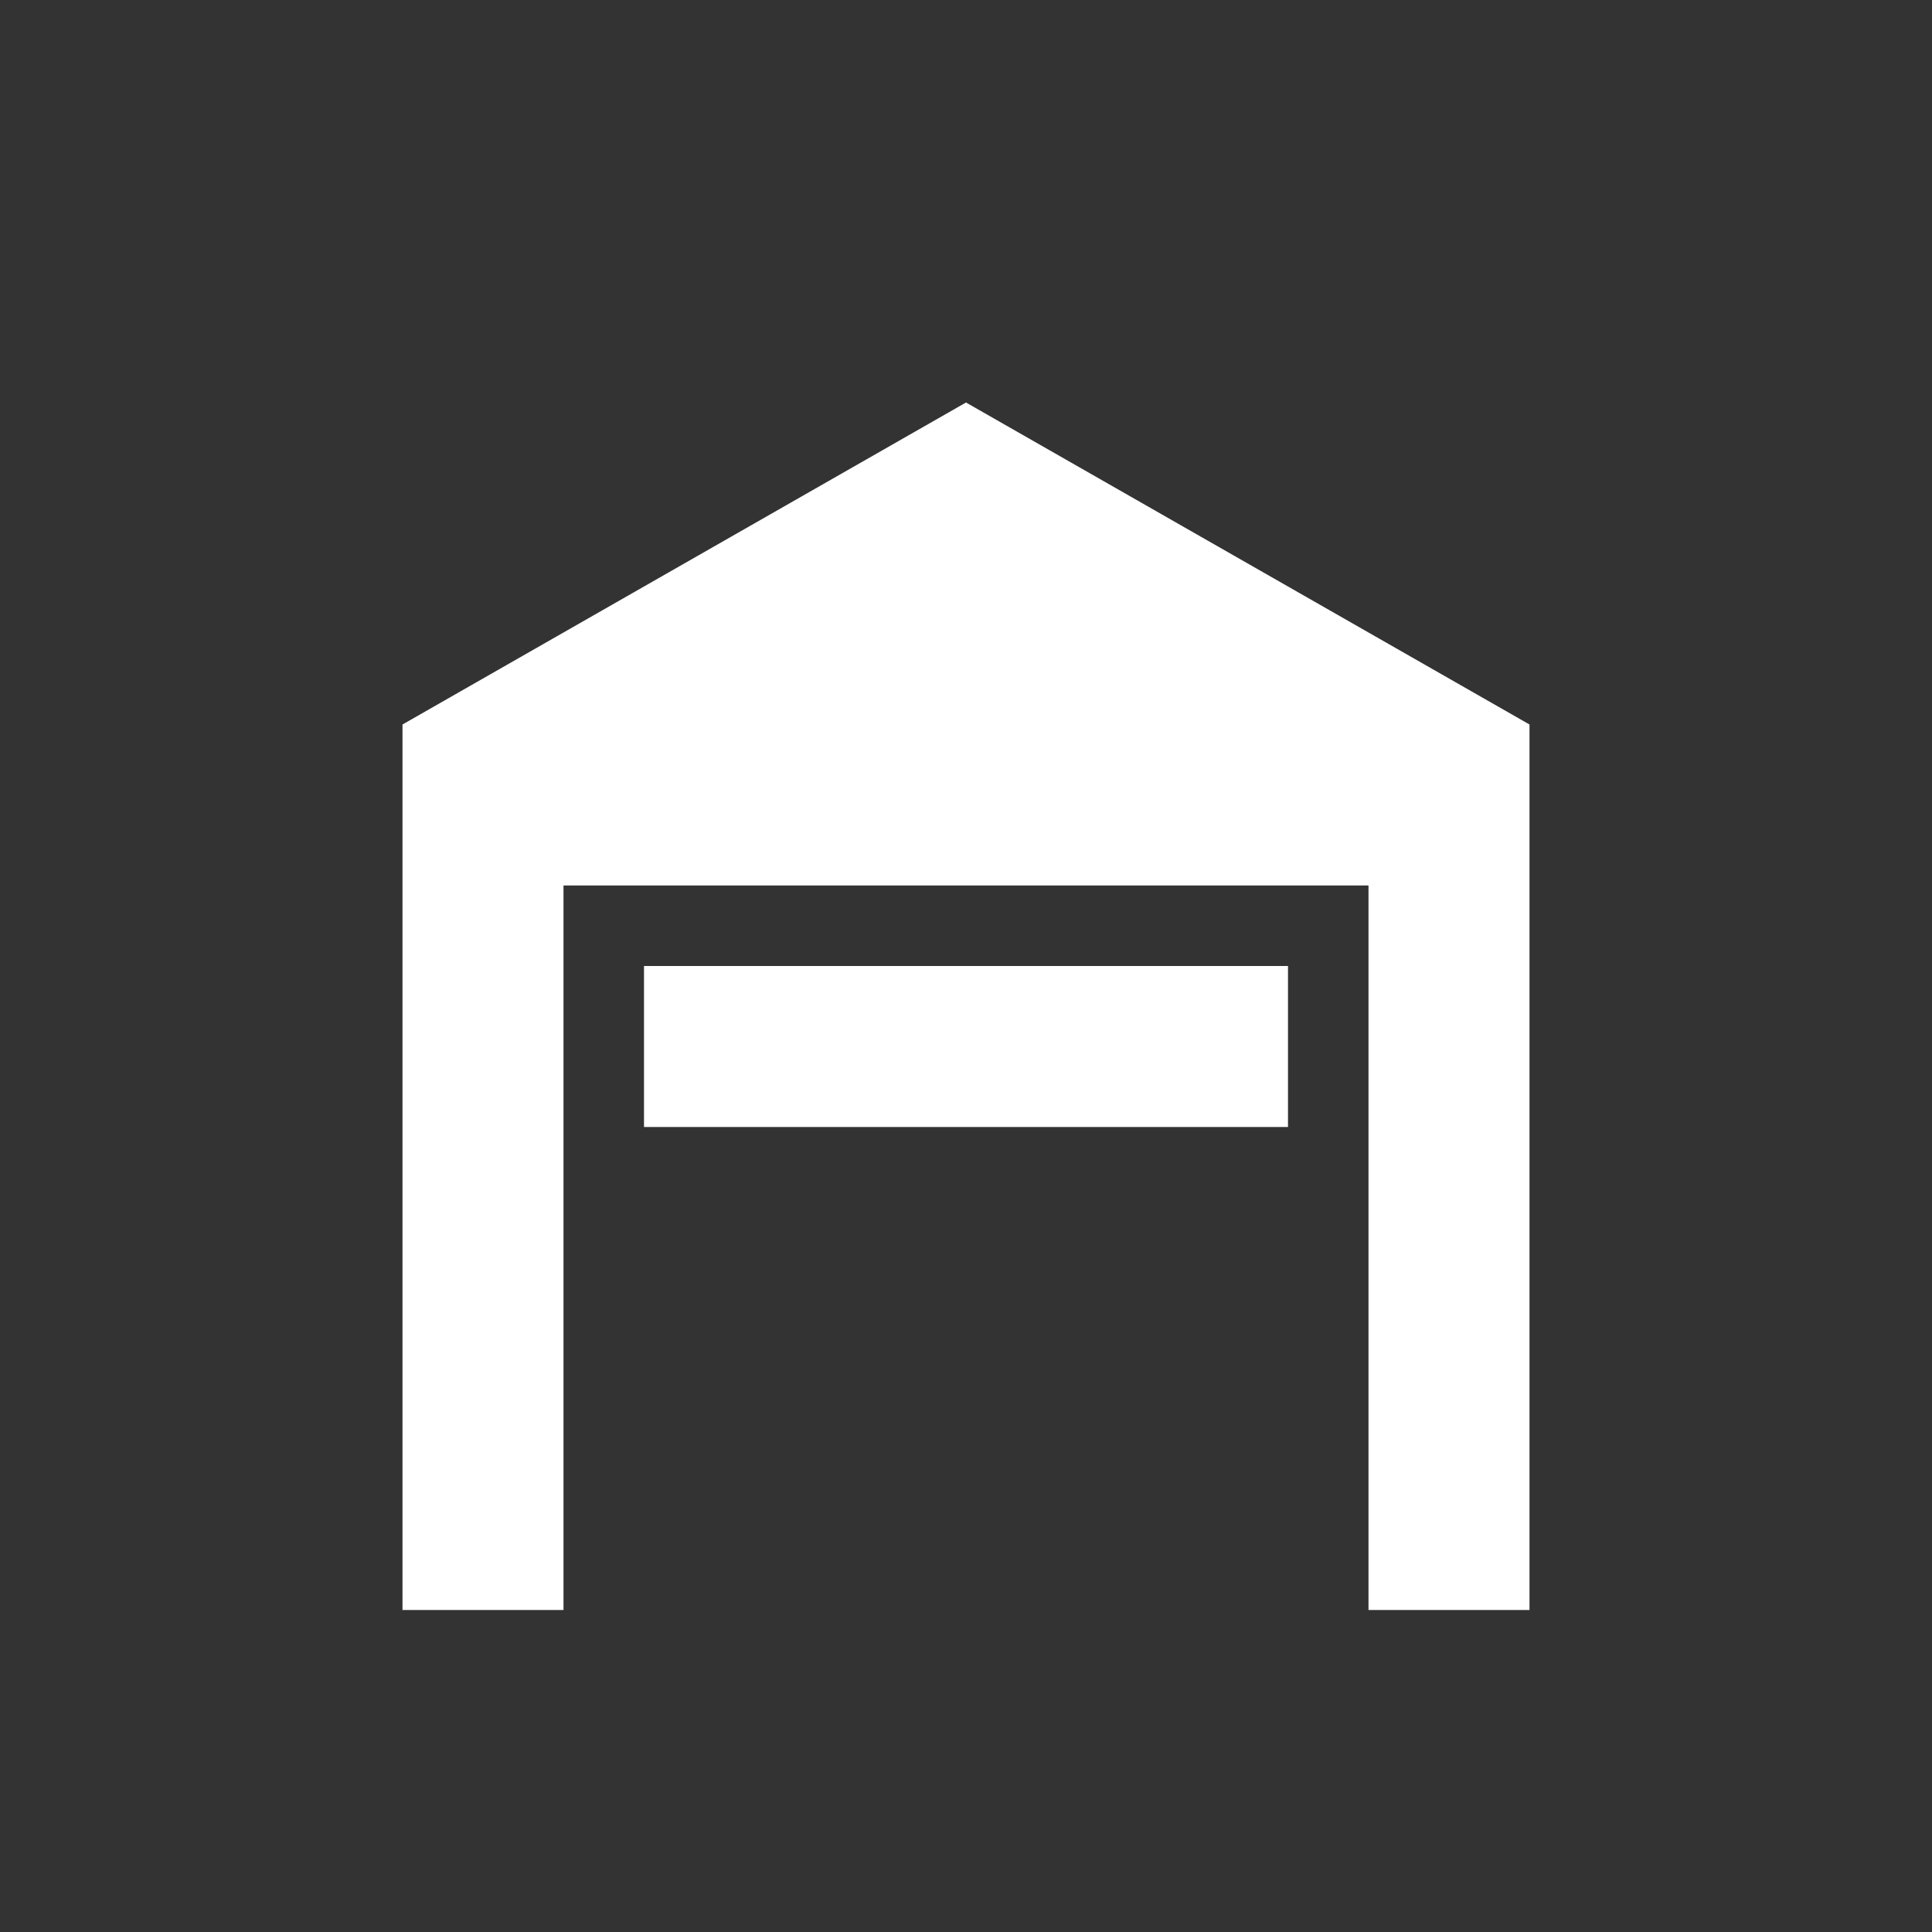 <svg xmlns="http://www.w3.org/2000/svg" fill="white" id="mdi-garage-open" viewBox="0 0 24 24"><rect x="0" y="0" width="24" height="24" fill="#333333" stroke="none"/><path d="M19,20H17V11H7V20H5V9L12,5L19,9V20M8,12H16V14H8V12Z" /></svg>
